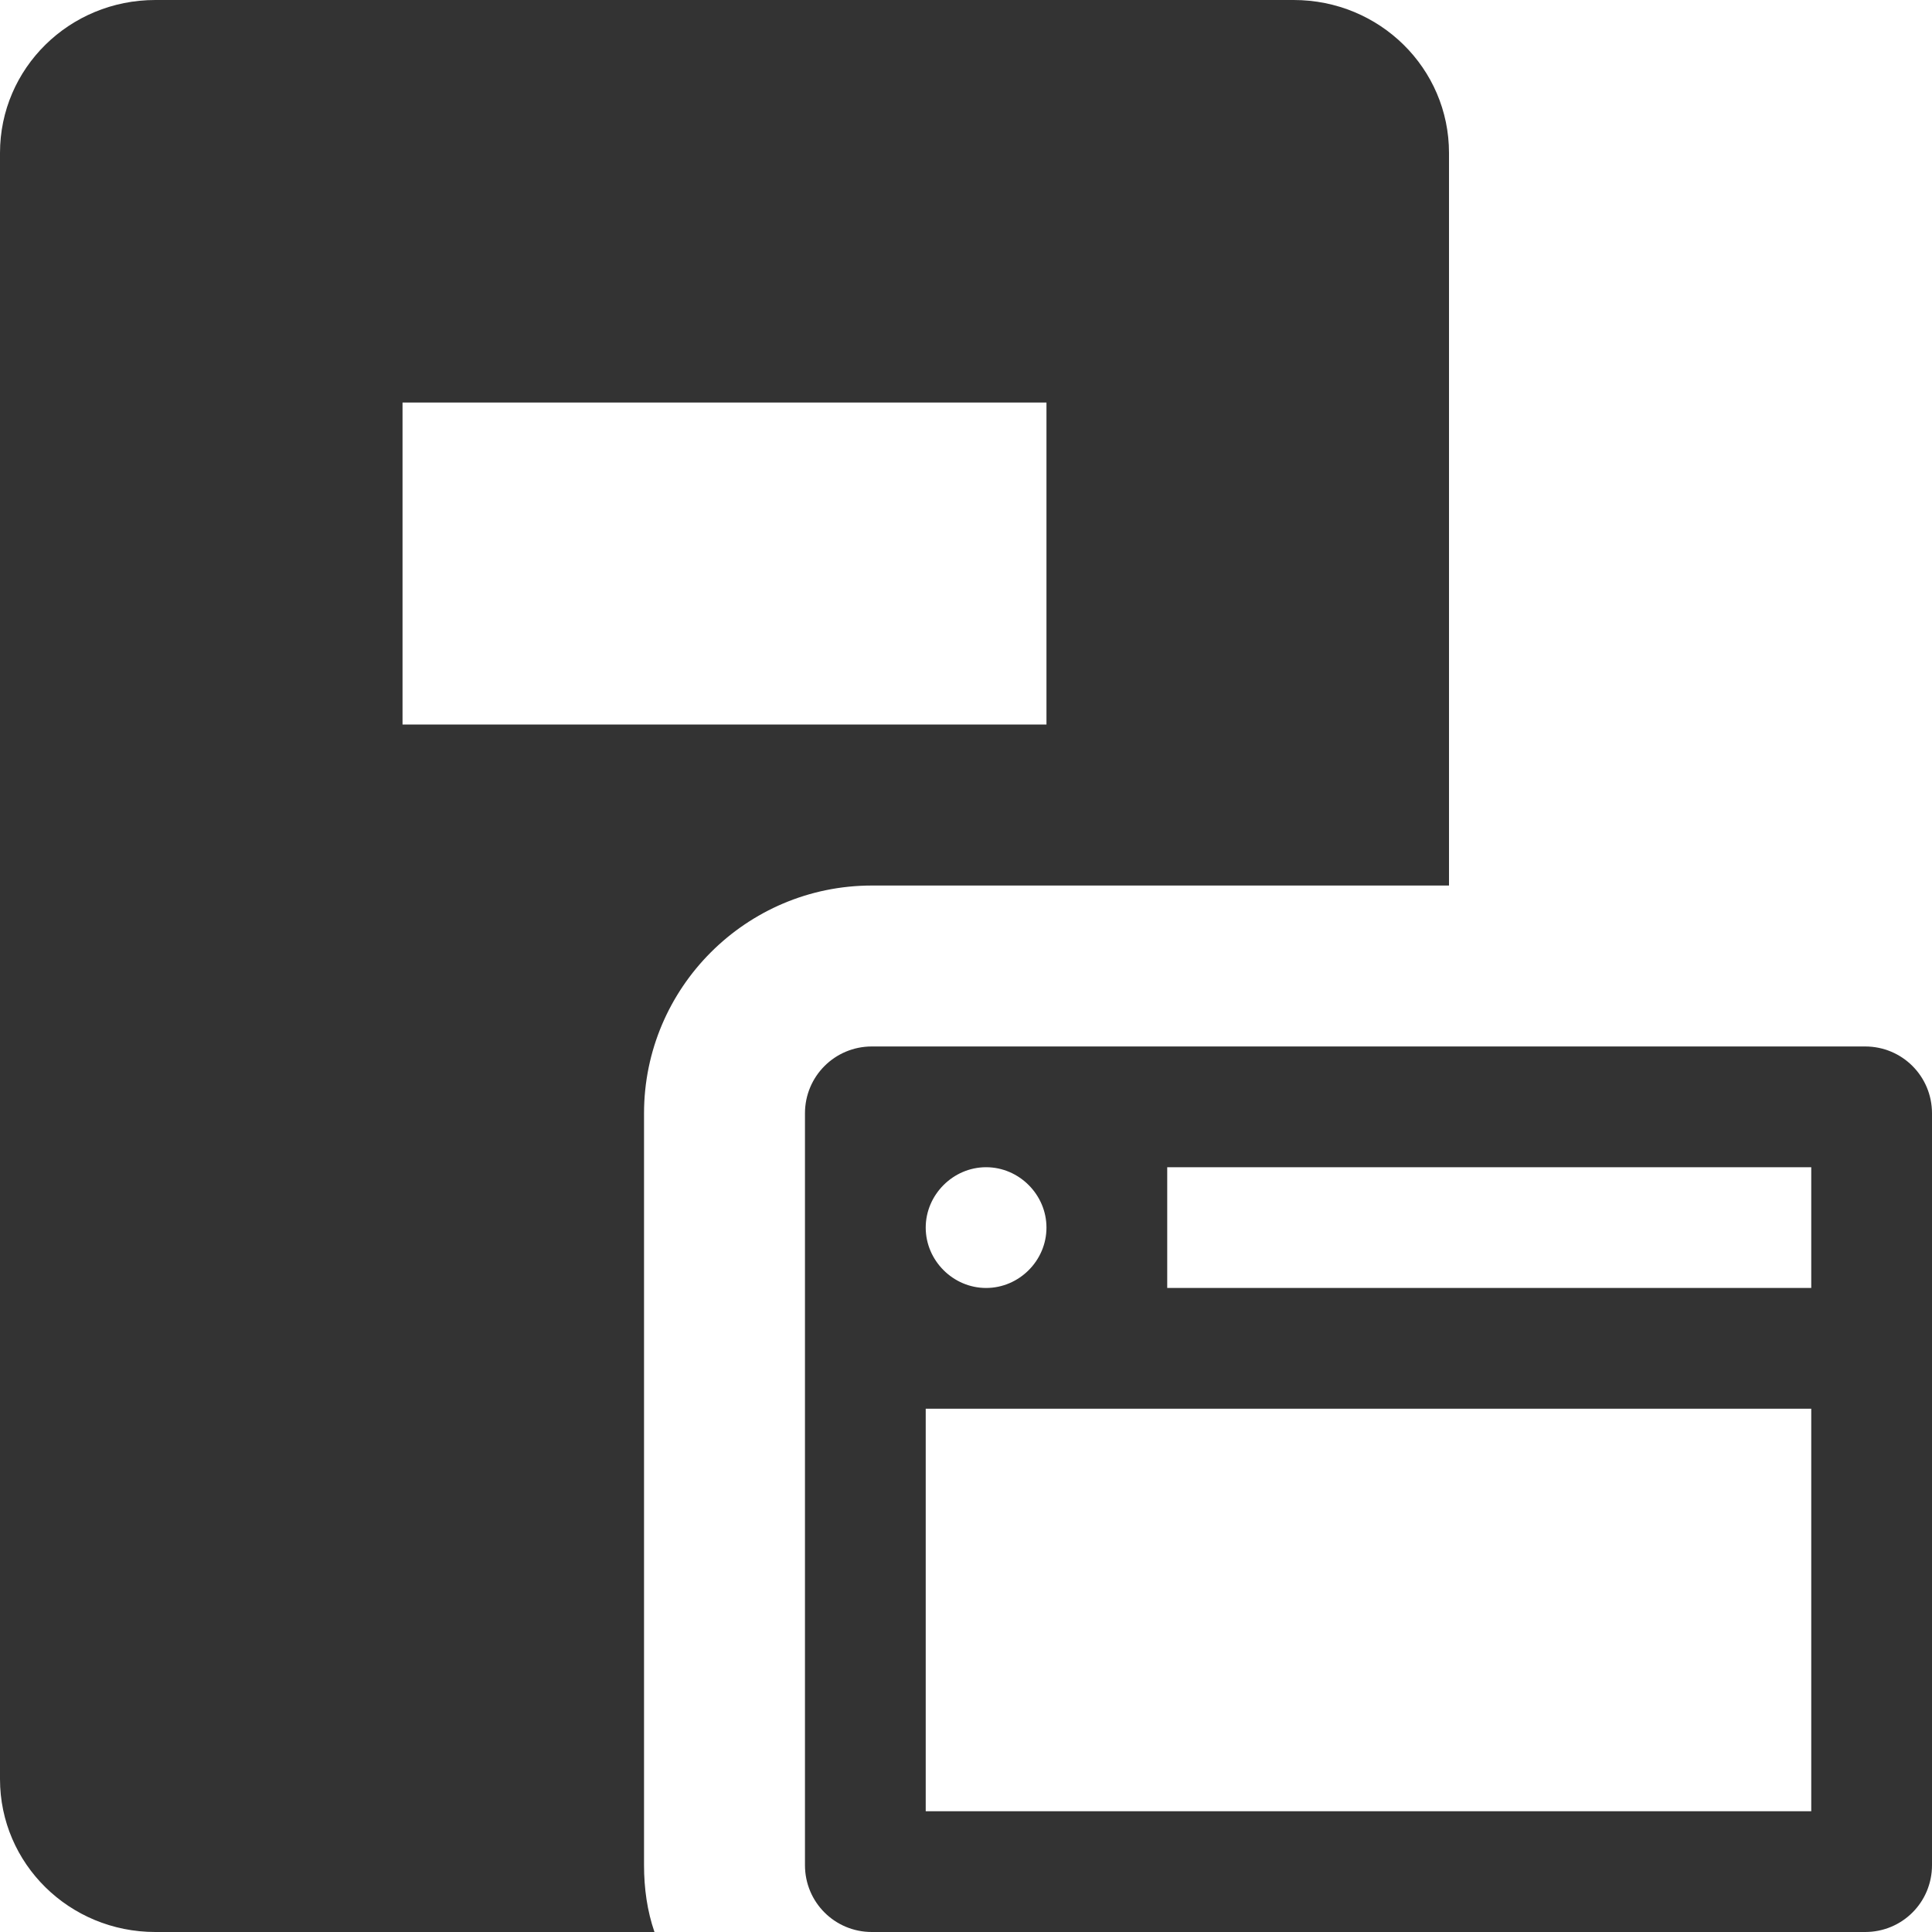 <?xml version="1.0" encoding="UTF-8"?>
<svg width="20px" height="20px" viewBox="0 0 20 20" version="1.1" xmlns="http://www.w3.org/2000/svg" xmlns:xlink="http://www.w3.org/1999/xlink">
    <!-- Generator: Sketch 51.3 (57544) - http://www.bohemiancoding.com/sketch -->
    <title>icons / classes/ BMC_ApplicationServer_32</title>
    <desc>Created with Sketch.</desc>
    <defs></defs>
    <g id="icons-/-classes/-BMC_ApplicationServer_32" stroke="none" stroke-width="1" fill="none" fill-rule="evenodd">
        <g>
            <g id="icons-/-20x20-icon-field" fill="#F5A623" fill-rule="nonzero" opacity="0">
                <rect x="0" y="0" width="20" height="20"></rect>
            </g>
            <path d="M12.083,13.333 L18.75,13.333 L18.75,12.083 L12.083,12.083 L12.083,13.333 Z M9.583,18.75 L18.75,18.75 L18.75,14.583 L9.583,14.583 L9.583,18.75 Z M10.208,12.083 C10.55,12.083 10.833,12.367 10.833,12.708 C10.833,13.05 10.55,13.333 10.208,13.333 C9.867,13.333 9.583,13.05 9.583,12.708 C9.583,12.367 9.867,12.083 10.208,12.083 Z M19.308,10.833 L9.025,10.833 C8.642,10.833 8.333,11.142 8.333,11.525 L8.333,19.308 C8.333,19.692 8.642,20 9.025,20 L19.308,20 C19.692,20 20,19.692 20,19.308 L20,11.525 C20,11.142 19.692,10.833 19.308,10.833 Z M4.167,7.5 L10.833,7.5 L10.833,4.167 L4.167,4.167 L4.167,7.5 Z M9.025,9.167 L15,9.167 L15,1.583 C15,0.708 14.283,0 13.392,0 L1.608,0 C0.717,0 0,0.708 0,1.583 L0,18.417 C0,19.292 0.717,20 1.608,20 L6.775,20 C6.7,19.783 6.667,19.55 6.667,19.308 L6.667,11.525 C6.667,10.225 7.725,9.167 9.025,9.167 Z" id="Fill-1" fill="#333333"></path>
            <g id="icons-/-Error_Mark" transform="translate(0, 12)" opacity="0">
                <circle id="Oval" fill="#FFFFFF" fill-rule="nonzero" cx="4" cy="4" r="4"></circle>
                <path d="M4.007,0.667 C4.609,0.667 5.17,0.82 5.688,1.126 C6.19,1.424 6.59,1.823 6.887,2.325 C7.193,2.844 7.347,3.405 7.347,4.007 C7.347,4.608 7.193,5.169 6.887,5.688 C6.59,6.19 6.19,6.59 5.688,6.887 C5.169,7.193 4.608,7.347 4.007,7.347 C3.405,7.347 2.844,7.193 2.325,6.887 C1.823,6.59 1.424,6.19 1.126,5.688 C0.82,5.169 0.667,4.608 0.667,4.007 C0.667,3.405 0.82,2.844 1.126,2.325 C1.424,1.823 1.823,1.424 2.325,1.126 C2.844,0.82 3.404,0.667 4.007,0.667 L4.007,0.667 Z M4.007,0.667 C4.006,0.667 4.004,0.667 4.003,0.667 L4.01,0.667 C4.009,0.667 4.008,0.667 4.007,0.667 L4.007,0.667 Z M4.343,5.675 L4.343,5.009 L3.67,5.009 L3.67,5.675 L4.343,5.675 Z M4.343,4.343 L4.343,2.338 L3.67,2.338 L3.67,4.343 L4.343,4.343 Z" id="" fill="#F83200"></path>
            </g>
        </g>
    </g>
</svg>